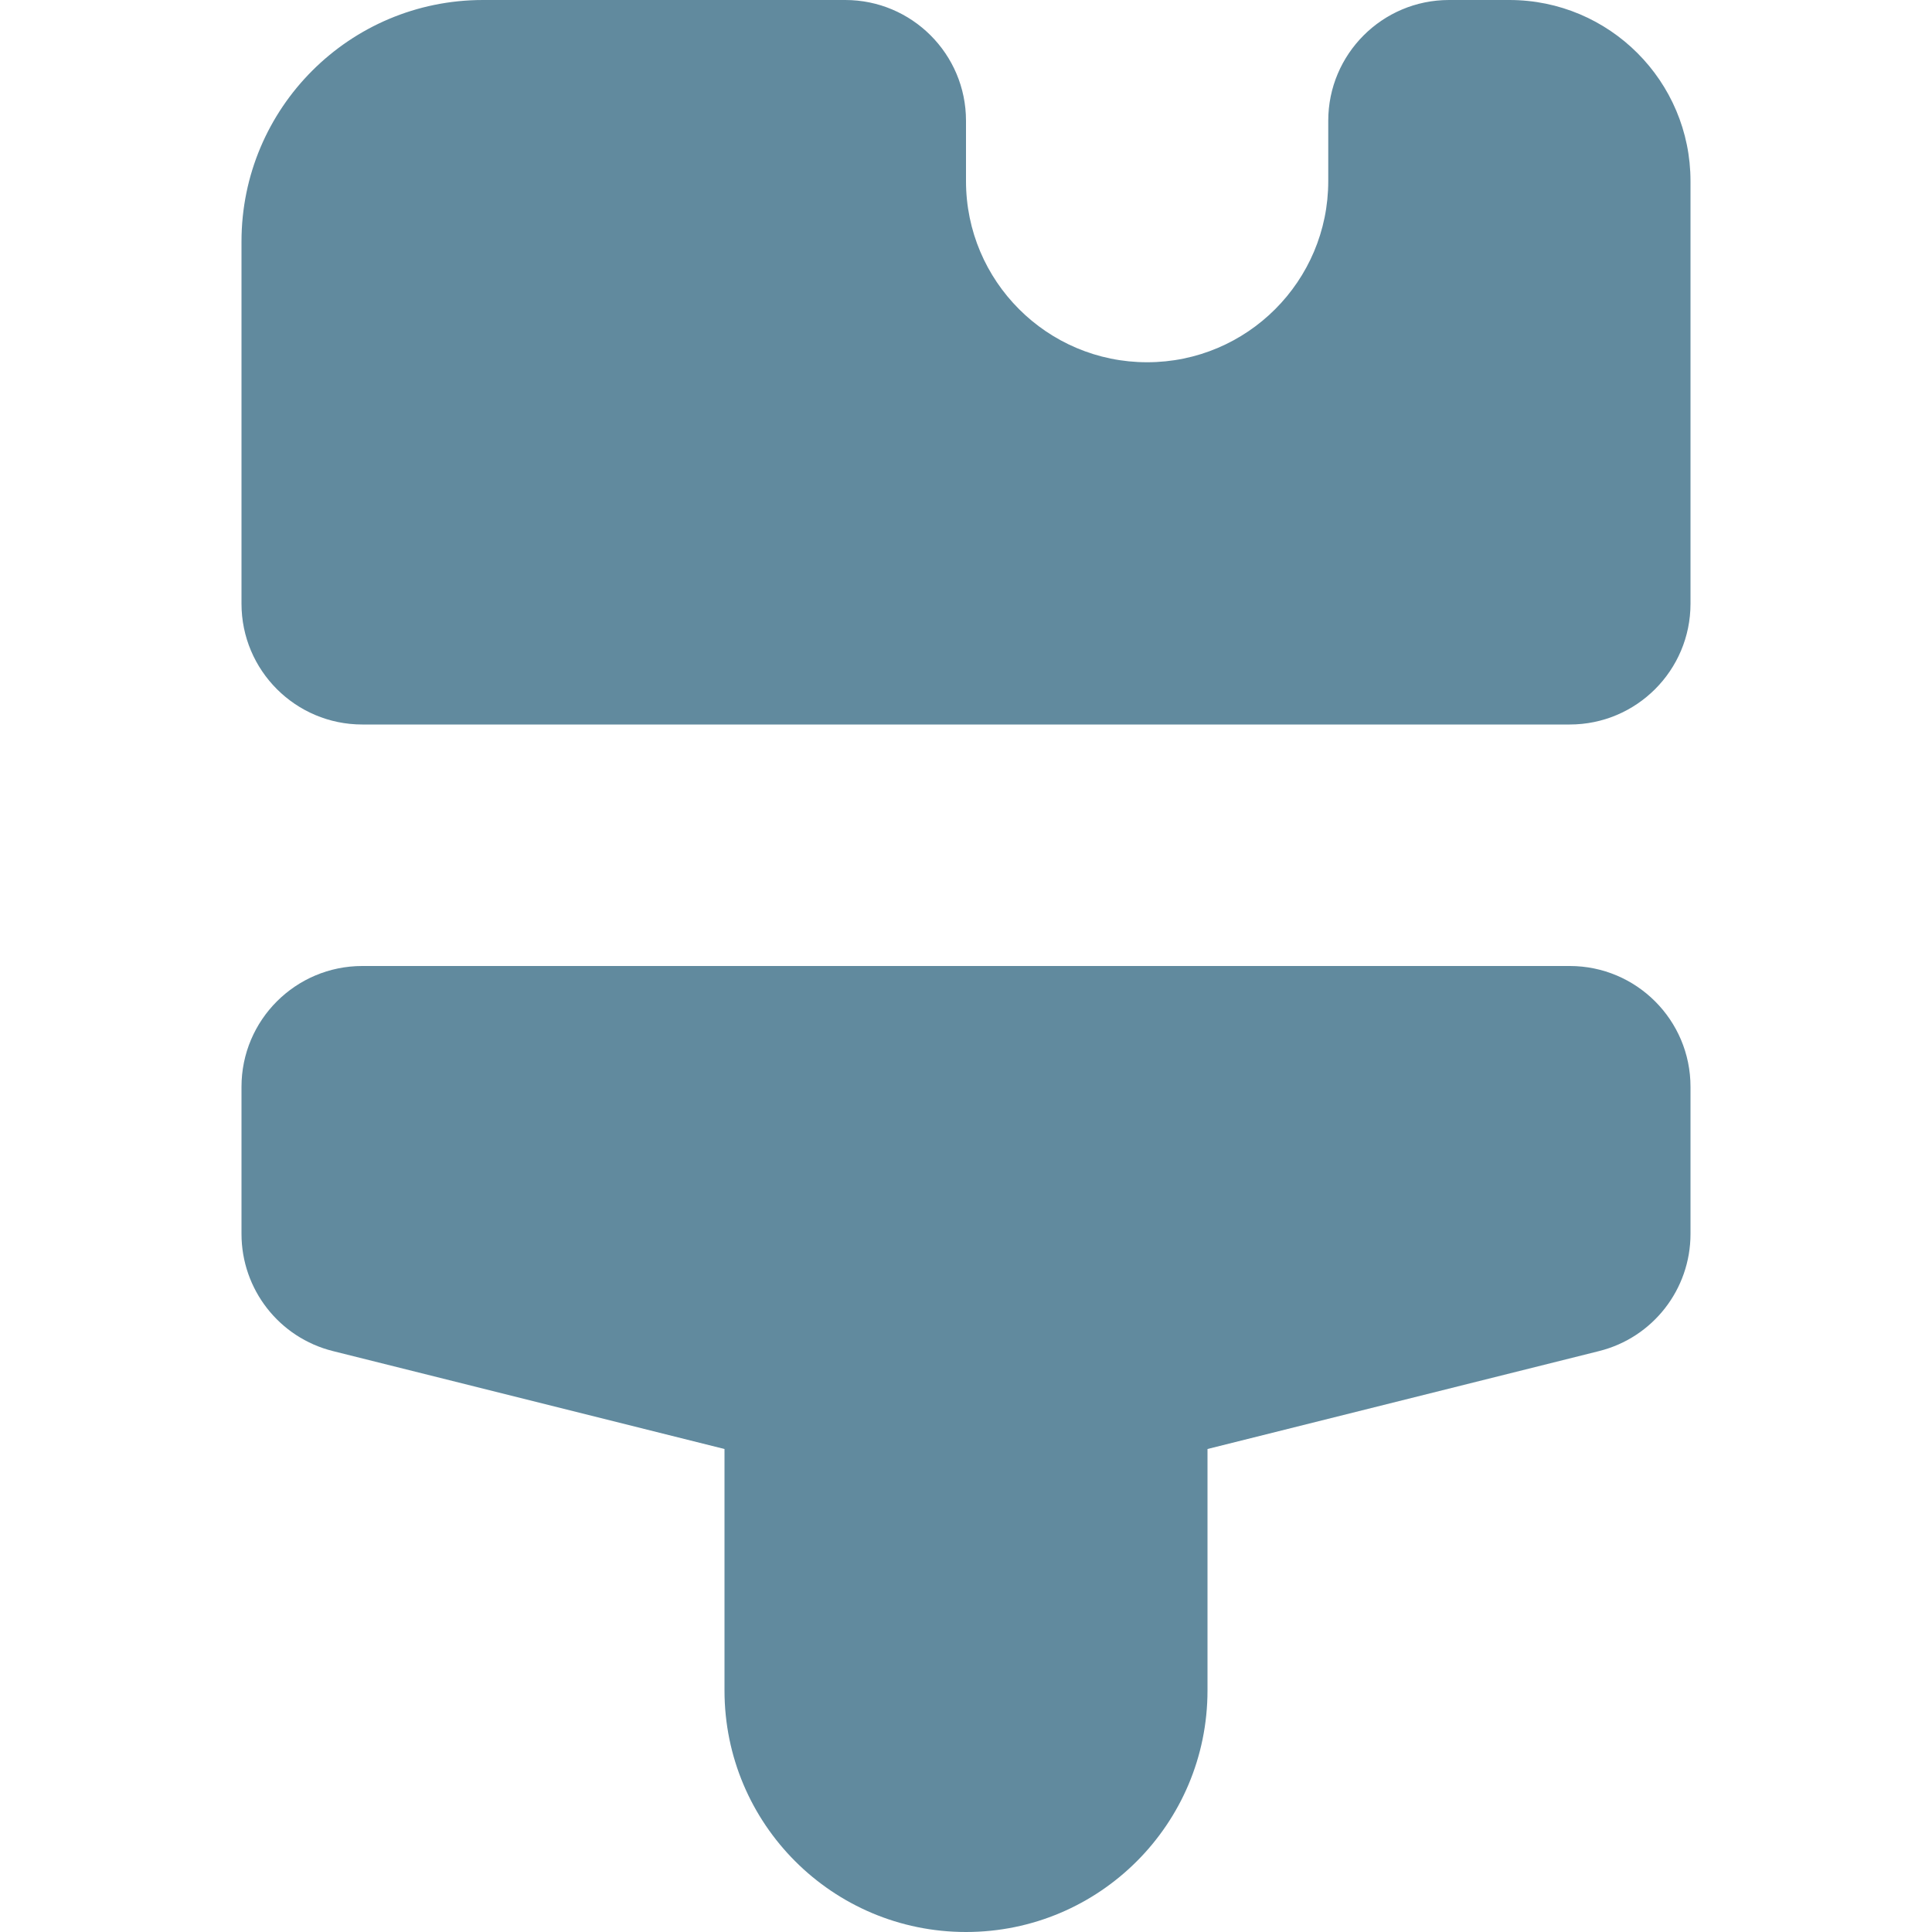 <svg xmlns="http://www.w3.org/2000/svg" width="16" height="16" viewBox="0 0 16 16"><g fill="none" fill-rule="evenodd"><path fill="#618A9E" d="M8,1 L8,1.5 C8,2.328 8.672,3 9.5,3 C10.328,3 11,2.328 11,1.5 L11,1 C11,0.448 11.448,1.01453063e-16 12,0 L12.5,0 C13.328,-1.52179594e-16 14,0.672 14,1.5 L14,5 C14,5.552 13.552,6 13,6 L3,6 C2.448,6 2,5.552 2,5 L2,2 C2,0.895 2.895,2.02906125e-16 4,0 L7,0 C7.552,-1.01453063e-16 8,0.448 8,1 Z" style="mix-blend-mode:darken"/><path fill="#618A9E" d="M6,14 L6,12 L6,12 L2.757,11.189 C2.312,11.078 2,10.678 2,10.219 L2,9 C2,8.448 2.448,8 3,8 L13,8 C13.552,8 14,8.448 14,9 L14,10.219 C14,10.678 13.688,11.078 13.243,11.189 L10,12 L10,12 L10,14 C10,15.105 9.105,16 8,16 C6.895,16 6,15.105 6,14 Z" style="mix-blend-mode:multiply"/></g></svg>